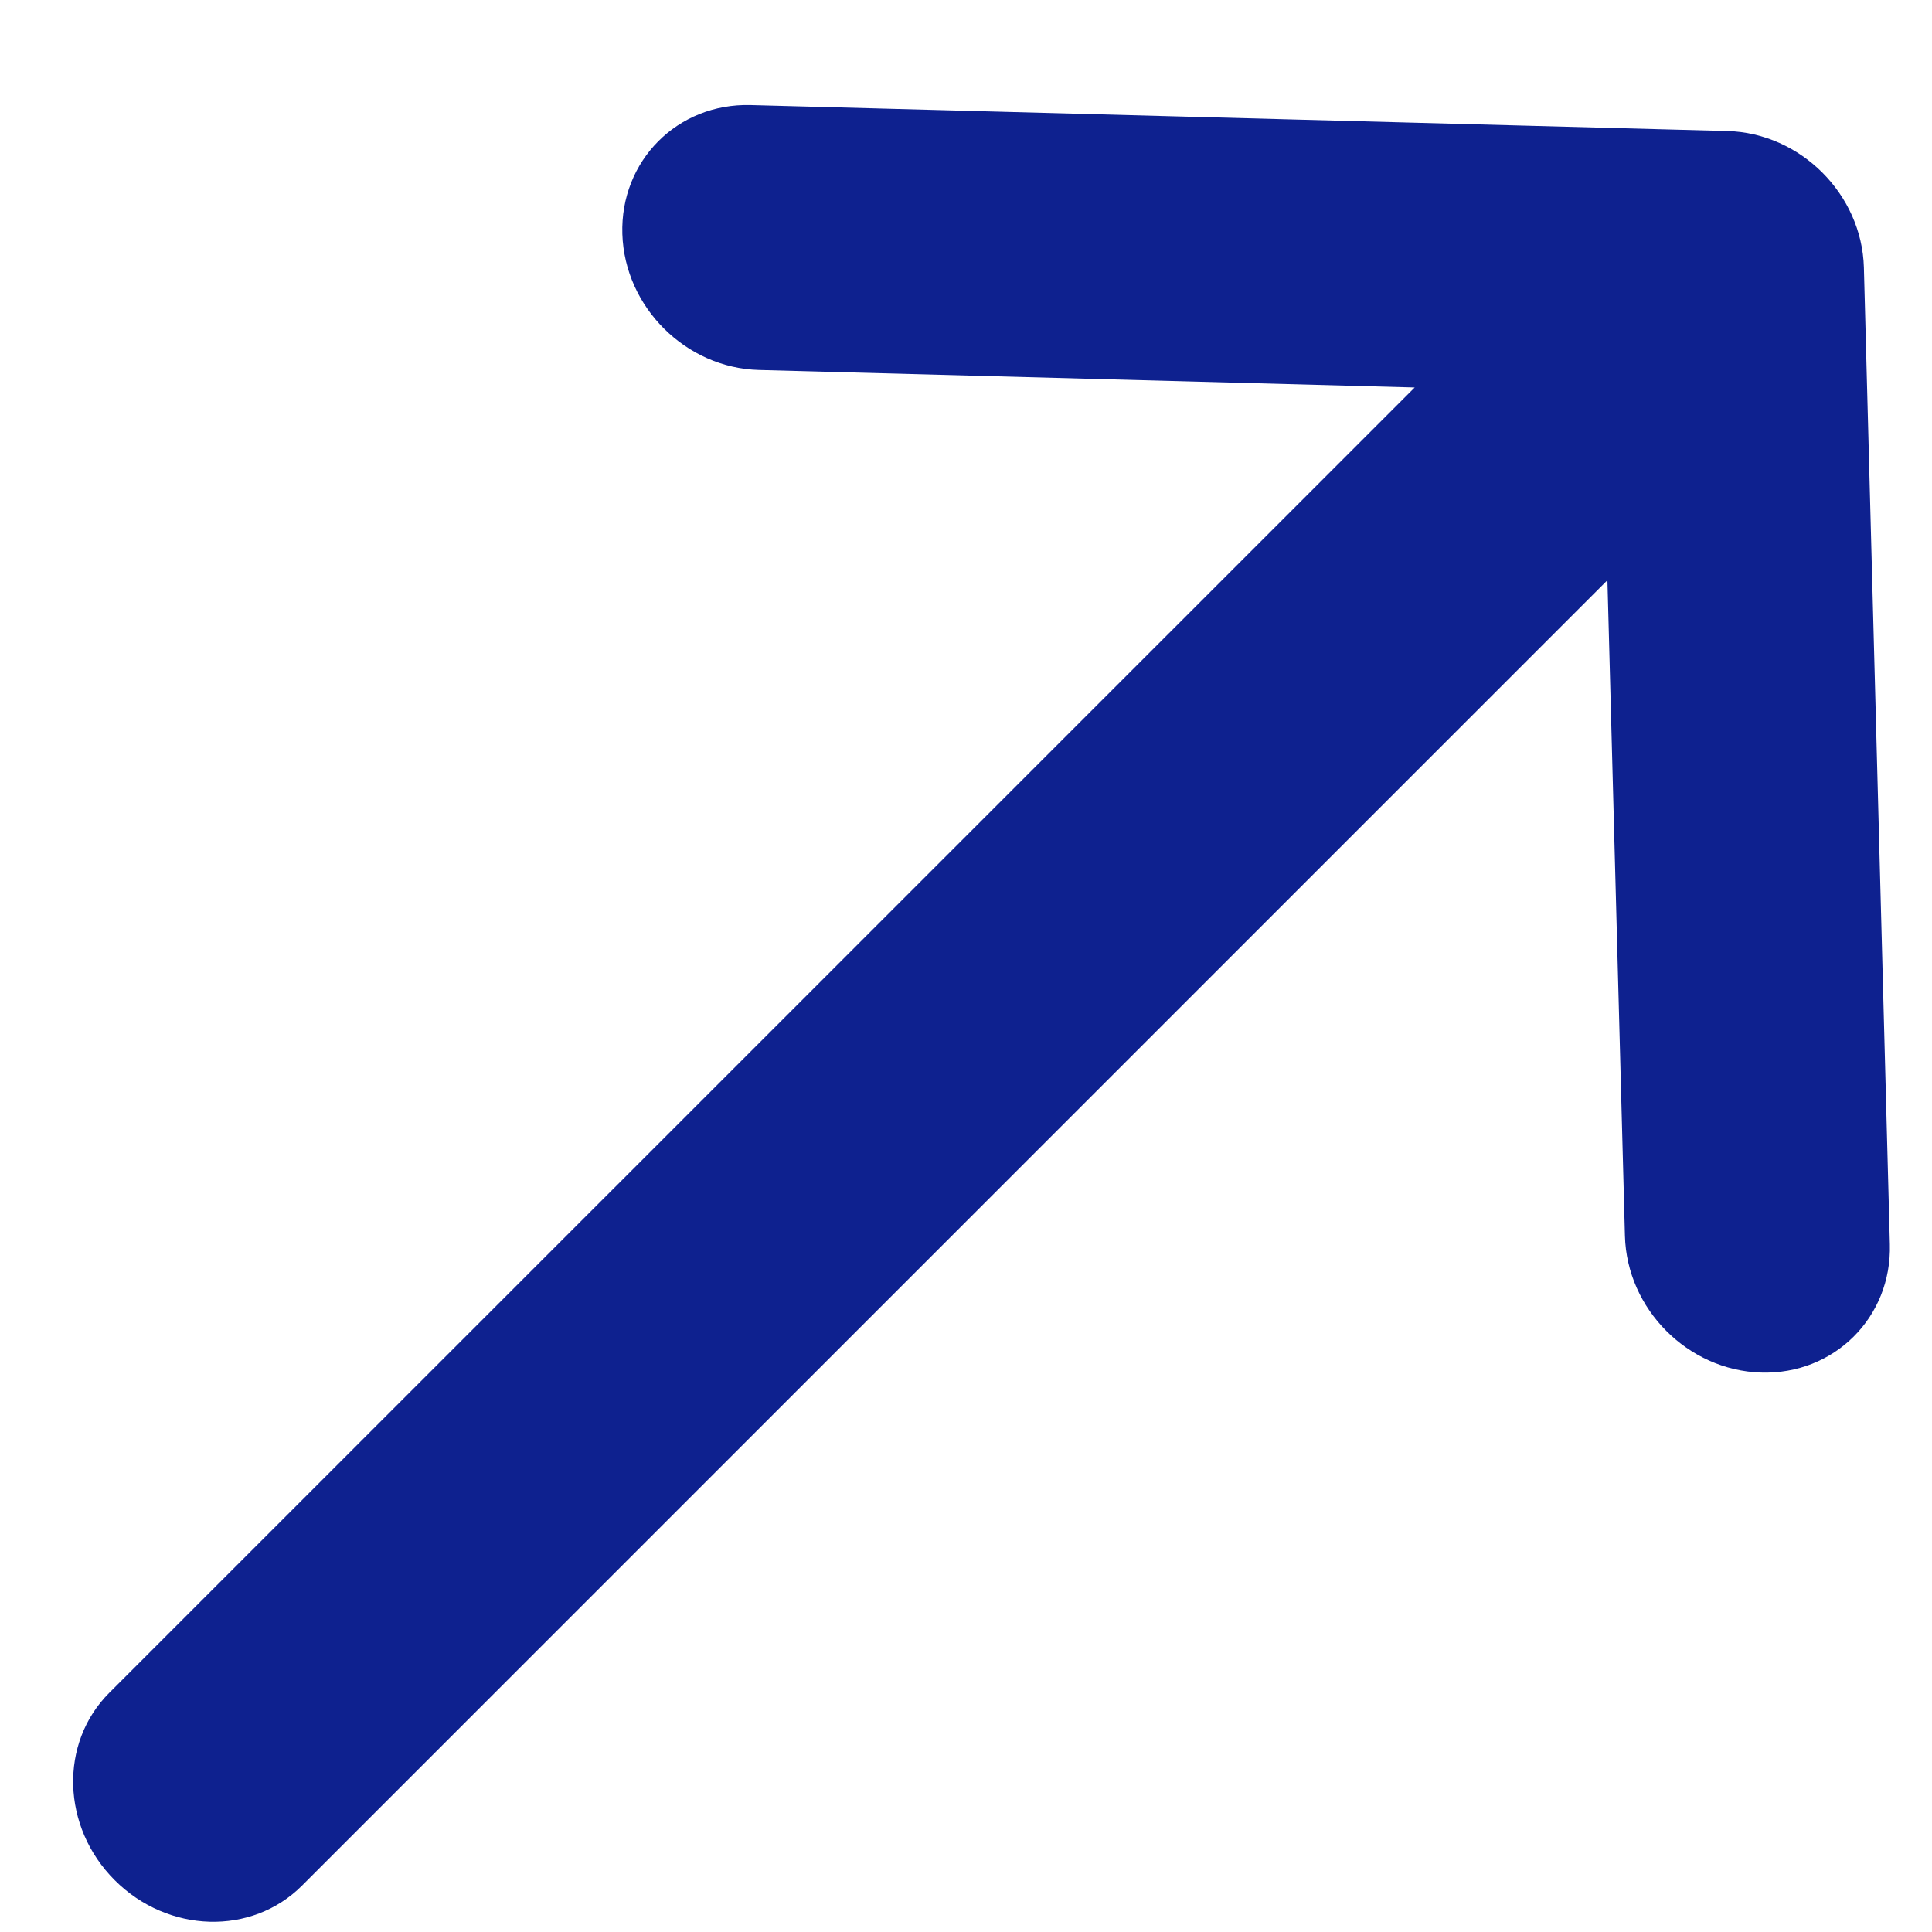<svg width="16" height="16" viewBox="0 0 16 16" fill="none" xmlns="http://www.w3.org/2000/svg">
<path d="M14.306 1.085L14.304 1.085L6.217 0.87C5.611 0.853 5.135 1.332 5.154 1.938C5.173 2.544 5.68 3.048 6.286 3.064L11.716 3.209L0.905 14.019C0.489 14.435 0.509 15.13 0.95 15.571C1.391 16.012 2.085 16.032 2.501 15.616L13.312 4.805L13.457 10.235C13.473 10.841 13.977 11.348 14.583 11.367C15.189 11.386 15.668 10.91 15.651 10.304L15.436 2.216L15.436 2.215C15.419 1.608 14.911 1.102 14.306 1.085Z" fill="#0E218F"/>
</svg>
